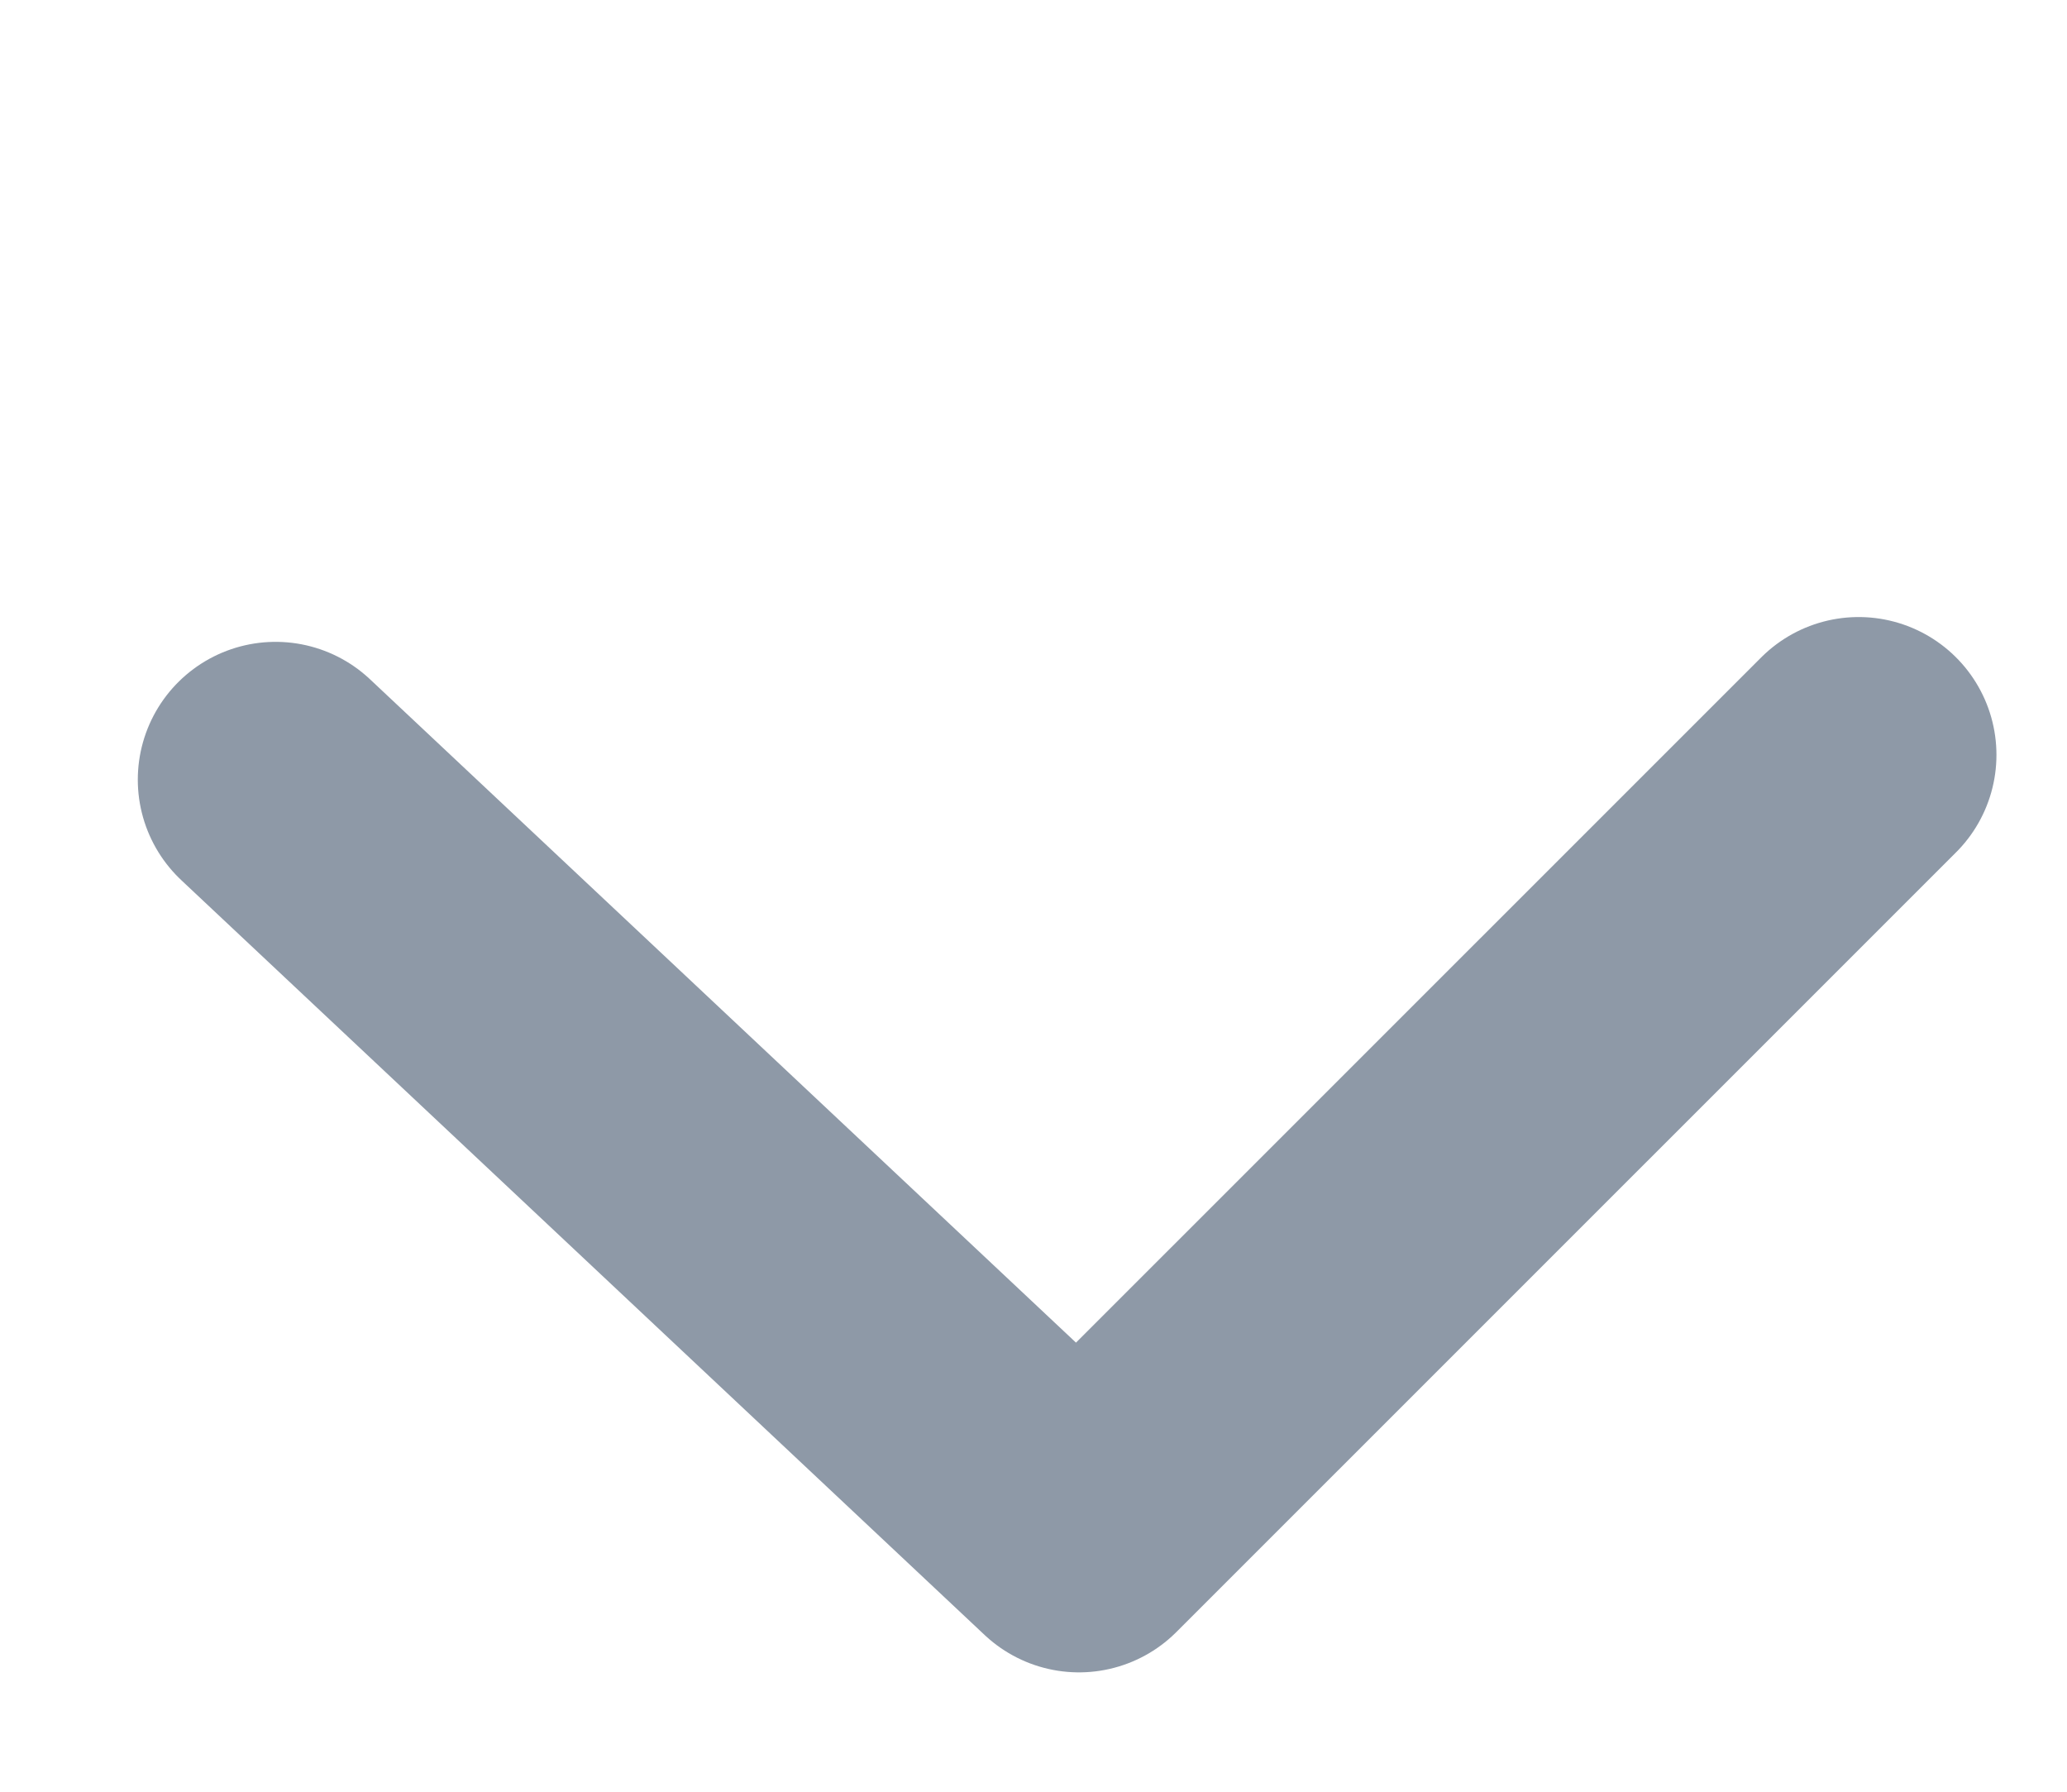 <svg xmlns="http://www.w3.org/2000/svg" width="15" height="13" fill="none" viewBox="0 0 15 13">
    <path stroke="#8E99A7" stroke-linecap="round" stroke-linejoin="round" stroke-width="2" d="M2 5.657l5.83 5.477 5.658-5.657"/>
</svg>
